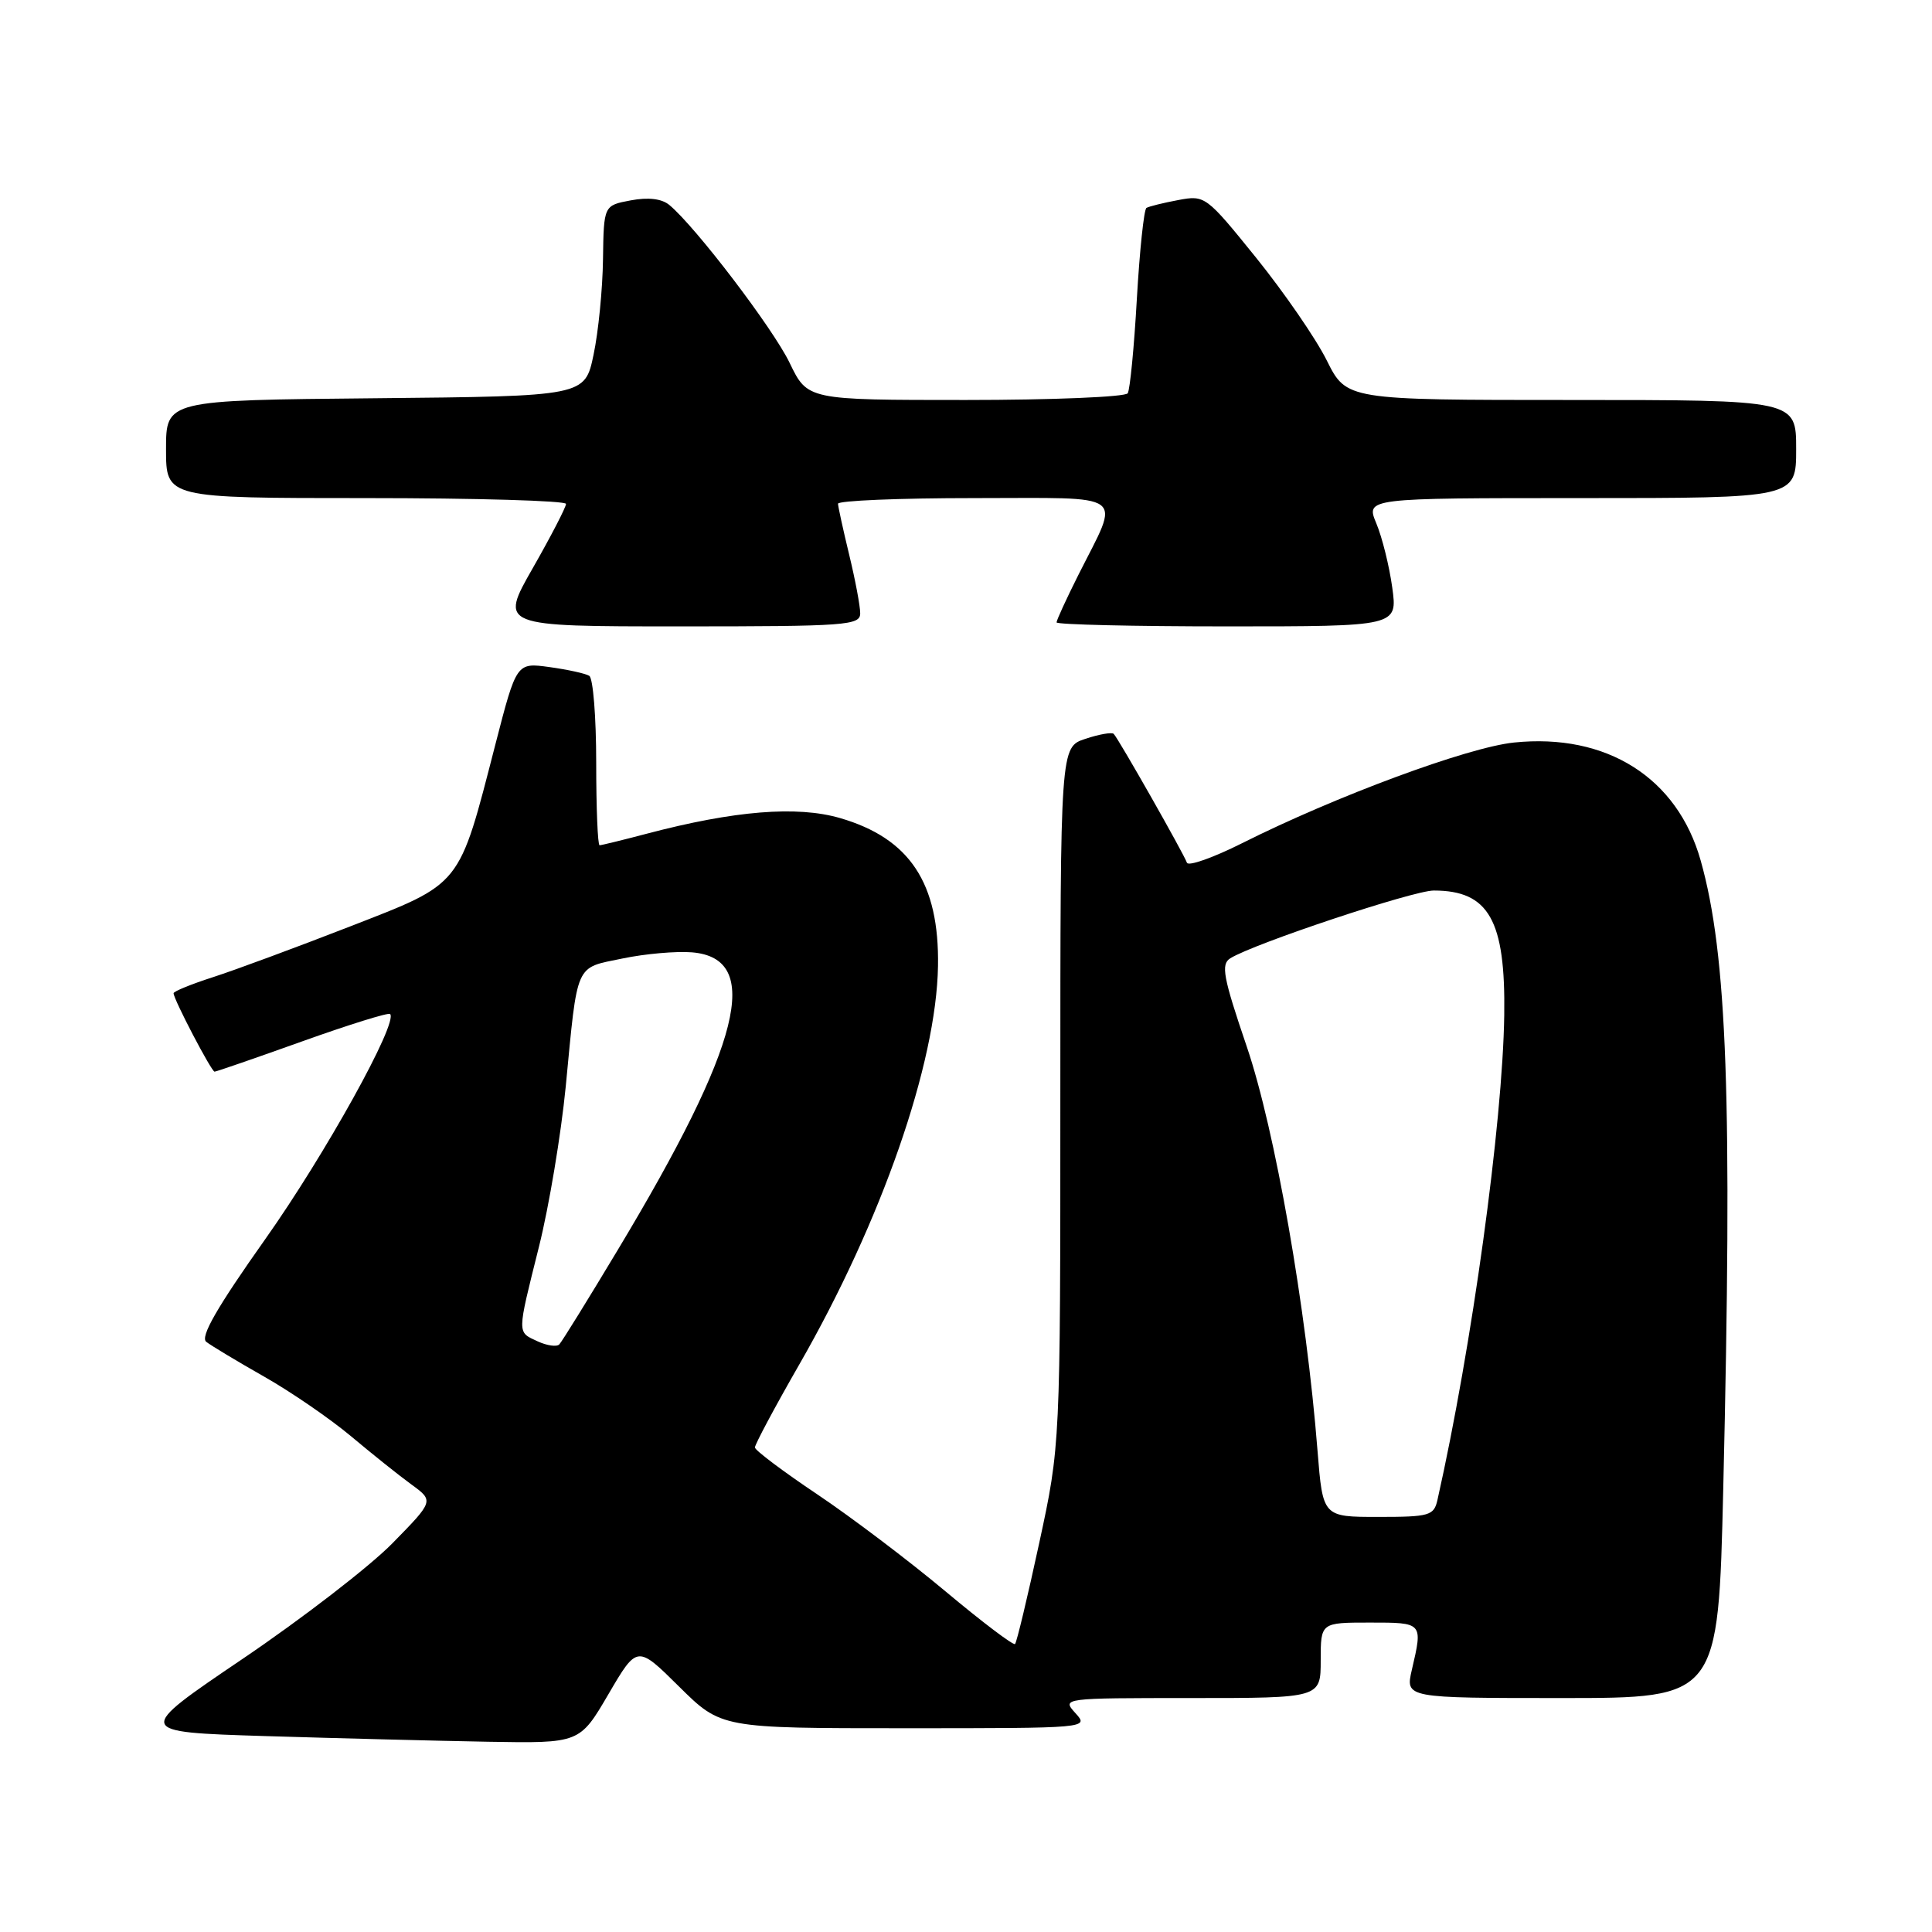 <?xml version="1.0" encoding="UTF-8" standalone="no"?>
<!DOCTYPE svg PUBLIC "-//W3C//DTD SVG 1.1//EN" "http://www.w3.org/Graphics/SVG/1.1/DTD/svg11.dtd" >
<svg xmlns="http://www.w3.org/2000/svg" xmlns:xlink="http://www.w3.org/1999/xlink" version="1.1" viewBox="0 0 256 256">
 <g >
 <path fill="currentColor"
d=" M 80.62 224.49 C 84.43 217.98 84.43 217.98 89.99 223.49 C 95.56 229.00 95.56 229.00 119.93 229.00 C 144.25 229.00 144.31 228.99 142.50 227.00 C 140.70 225.01 140.75 225.00 157.85 225.00 C 175.00 225.00 175.00 225.00 175.00 220.00 C 175.00 215.00 175.00 215.00 181.50 215.00 C 188.57 215.00 188.54 214.97 187.08 221.25 C 186.21 225.00 186.21 225.00 206.94 225.00 C 227.68 225.00 227.68 225.00 228.34 197.25 C 229.56 145.80 228.87 126.51 225.35 114.03 C 222.26 103.04 212.88 97.12 200.60 98.39 C 194.46 99.03 177.01 105.49 164.54 111.75 C 160.71 113.67 157.44 114.82 157.27 114.31 C 156.89 113.18 148.19 97.85 147.57 97.24 C 147.33 97.00 145.64 97.29 143.82 97.90 C 140.50 98.99 140.50 98.99 140.50 145.24 C 140.50 191.50 140.50 191.50 137.70 204.47 C 136.16 211.60 134.72 217.61 134.50 217.84 C 134.28 218.06 130.13 214.92 125.29 210.87 C 120.45 206.82 112.80 201.03 108.28 198.00 C 103.76 194.97 100.05 192.18 100.03 191.80 C 100.02 191.41 102.66 186.46 105.91 180.80 C 116.82 161.80 124.08 140.92 124.29 128.00 C 124.47 117.01 120.55 111.09 111.32 108.40 C 105.61 106.74 97.30 107.41 85.70 110.47 C 82.51 111.31 79.70 112.00 79.45 112.00 C 79.20 112.00 79.00 107.08 79.00 101.06 C 79.00 95.04 78.59 89.86 78.08 89.55 C 77.58 89.24 75.20 88.72 72.80 88.39 C 68.44 87.79 68.44 87.79 65.64 98.64 C 60.74 117.65 61.30 116.95 46.36 122.77 C 39.29 125.52 31.14 128.54 28.25 129.47 C 25.36 130.40 23.00 131.36 23.00 131.61 C 23.00 132.41 28.02 142.00 28.43 142.00 C 28.65 142.00 33.89 140.19 40.06 137.98 C 46.24 135.77 51.47 134.14 51.69 134.36 C 52.80 135.46 43.09 152.97 35.15 164.19 C 28.74 173.25 26.50 177.15 27.33 177.80 C 27.97 178.30 31.42 180.38 35.00 182.41 C 38.58 184.44 43.75 188.00 46.50 190.30 C 49.25 192.61 52.85 195.49 54.50 196.69 C 57.50 198.88 57.50 198.88 52.00 204.49 C 48.98 207.57 40.05 214.46 32.16 219.80 C 17.83 229.50 17.83 229.50 35.16 230.04 C 44.70 230.33 57.97 230.67 64.66 230.79 C 76.81 231.00 76.81 231.00 80.62 224.49 Z  M 113.98 81.25 C 113.98 80.29 113.32 76.80 112.52 73.50 C 111.72 70.20 111.06 67.16 111.04 66.75 C 111.02 66.34 119.13 66.00 129.07 66.00 C 149.77 66.00 148.48 65.04 142.87 76.22 C 141.29 79.37 140.00 82.18 140.00 82.47 C 140.00 82.76 150.17 83.00 162.59 83.00 C 185.19 83.00 185.19 83.00 184.48 77.85 C 184.09 75.01 183.14 71.19 182.37 69.35 C 180.97 66.00 180.97 66.00 209.49 66.00 C 238.00 66.00 238.00 66.00 238.00 59.50 C 238.00 53.00 238.00 53.00 208.21 53.00 C 178.42 53.00 178.42 53.00 175.80 47.75 C 174.36 44.86 170.15 38.75 166.45 34.16 C 159.81 25.94 159.67 25.84 156.12 26.51 C 154.14 26.88 152.24 27.35 151.91 27.55 C 151.58 27.76 151.01 33.17 150.64 39.58 C 150.28 45.98 149.73 51.63 149.43 52.11 C 149.13 52.60 139.46 53.00 127.94 53.00 C 107.00 53.00 107.00 53.00 104.63 48.08 C 102.42 43.50 92.17 30.05 88.69 27.16 C 87.69 26.33 85.91 26.11 83.58 26.55 C 80.00 27.22 80.00 27.22 79.90 34.36 C 79.85 38.29 79.29 43.98 78.65 47.00 C 77.50 52.50 77.50 52.50 49.75 52.77 C 22.00 53.03 22.00 53.03 22.00 59.52 C 22.00 66.00 22.00 66.00 48.50 66.00 C 63.08 66.00 75.00 66.35 75.00 66.77 C 75.00 67.20 73.02 71.03 70.60 75.27 C 66.19 83.00 66.19 83.00 90.10 83.00 C 112.20 83.00 114.00 82.87 113.98 81.25 Z  M 174.58 192.25 C 173.10 173.41 168.95 149.70 165.21 138.70 C 162.07 129.47 161.75 127.77 163.02 126.98 C 166.12 125.04 187.26 118.00 189.98 118.00 C 197.28 118.00 199.50 121.93 199.32 134.50 C 199.11 148.88 195.03 178.48 190.47 198.75 C 190.00 200.83 189.42 201.00 182.62 201.00 C 175.28 201.00 175.28 201.00 174.58 192.25 Z  M 71.25 177.74 C 68.49 176.46 68.48 176.94 71.42 165.18 C 72.75 159.86 74.34 150.32 74.96 144.00 C 76.56 127.36 76.14 128.32 82.46 127.01 C 85.46 126.38 89.62 126.02 91.69 126.19 C 101.09 126.97 98.26 138.33 81.87 165.60 C 77.94 172.15 74.45 177.79 74.11 178.14 C 73.78 178.49 72.49 178.31 71.25 177.74 Z "/>
</g>
</svg>